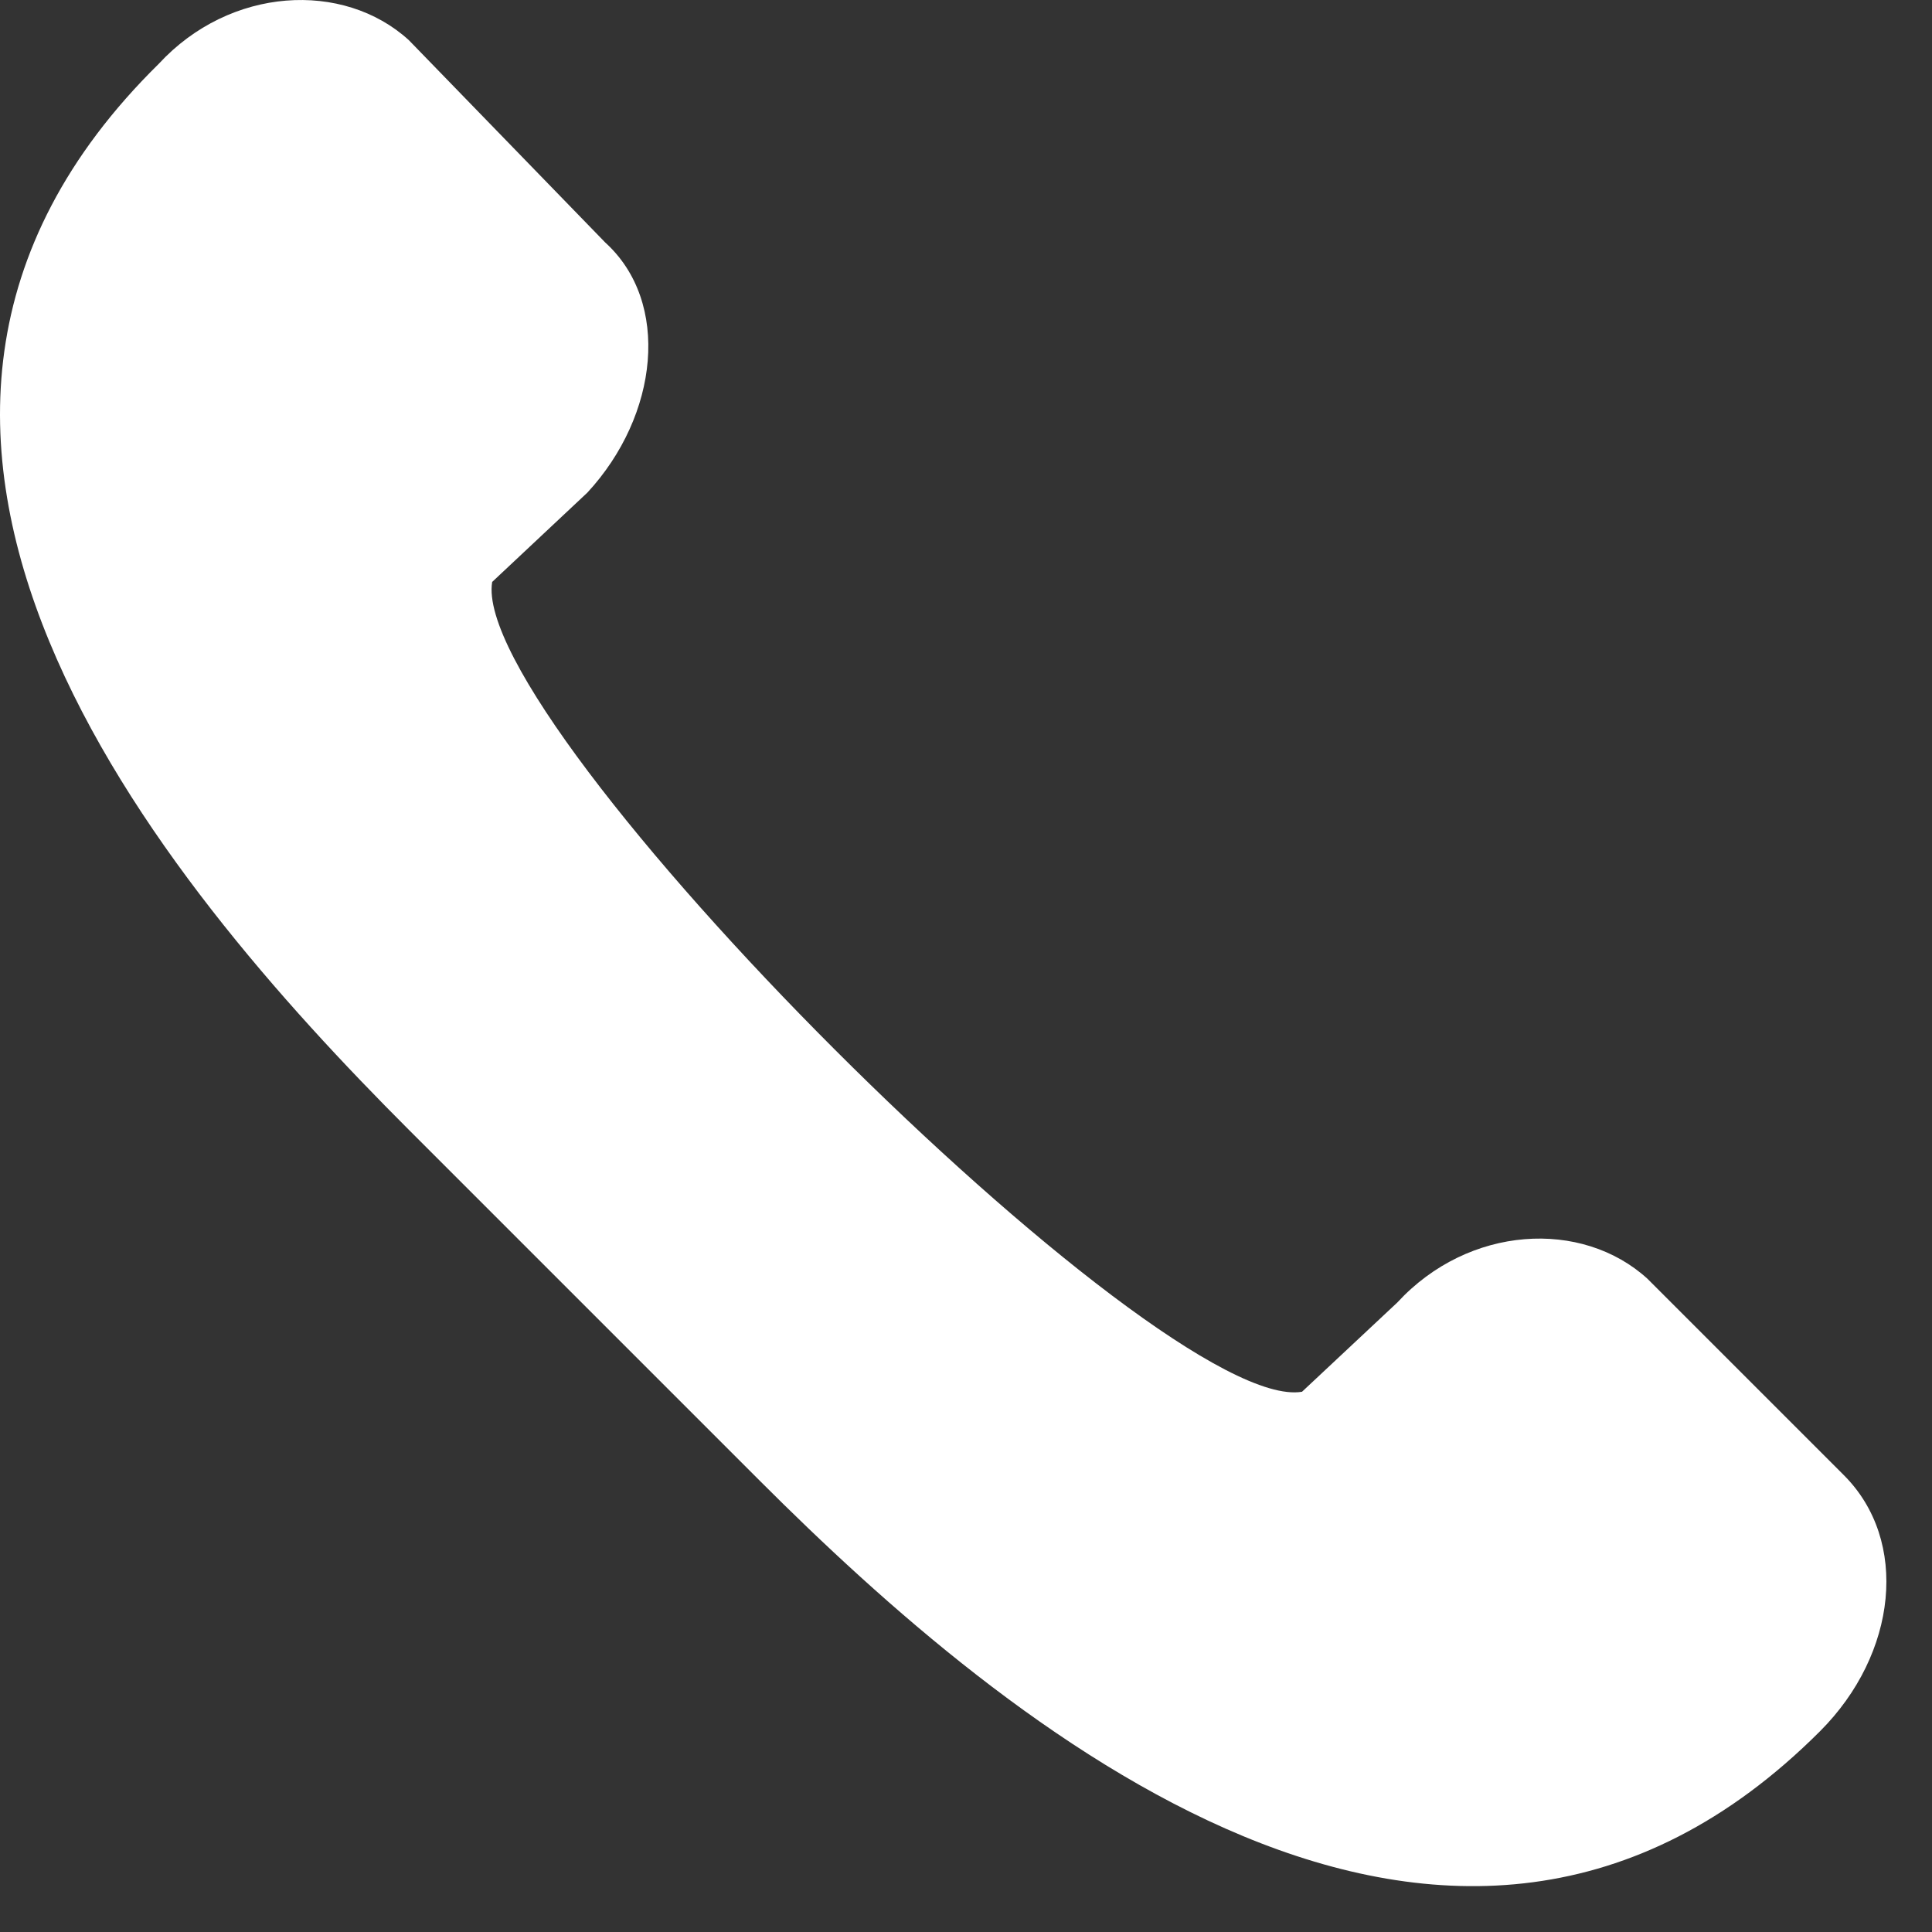 <svg width="24" height="24" viewBox="0 0 24 24" fill="none" xmlns="http://www.w3.org/2000/svg">
<rect x="0" y="0" width="24" height="24" fill="#333333" stroke="none"/>
<path fill-rule="evenodd" clip-rule="evenodd" d="M5.078 0.498L7.519 3.013C8.333 3.752 8.185 5.158 7.297 6.119L6.114 7.229C5.818 9.004 14.399 17.585 16.174 17.289L17.358 16.18C18.245 15.218 19.651 15.144 20.464 15.884L22.905 18.325C23.719 19.138 23.571 20.544 22.609 21.506C18.023 26.092 12.475 21.431 9.443 18.399L5.078 14.034C1.972 10.928 -2.689 5.38 1.972 0.793C2.859 -0.168 4.265 -0.242 5.078 0.498Z" fill="white"/>
</svg>
